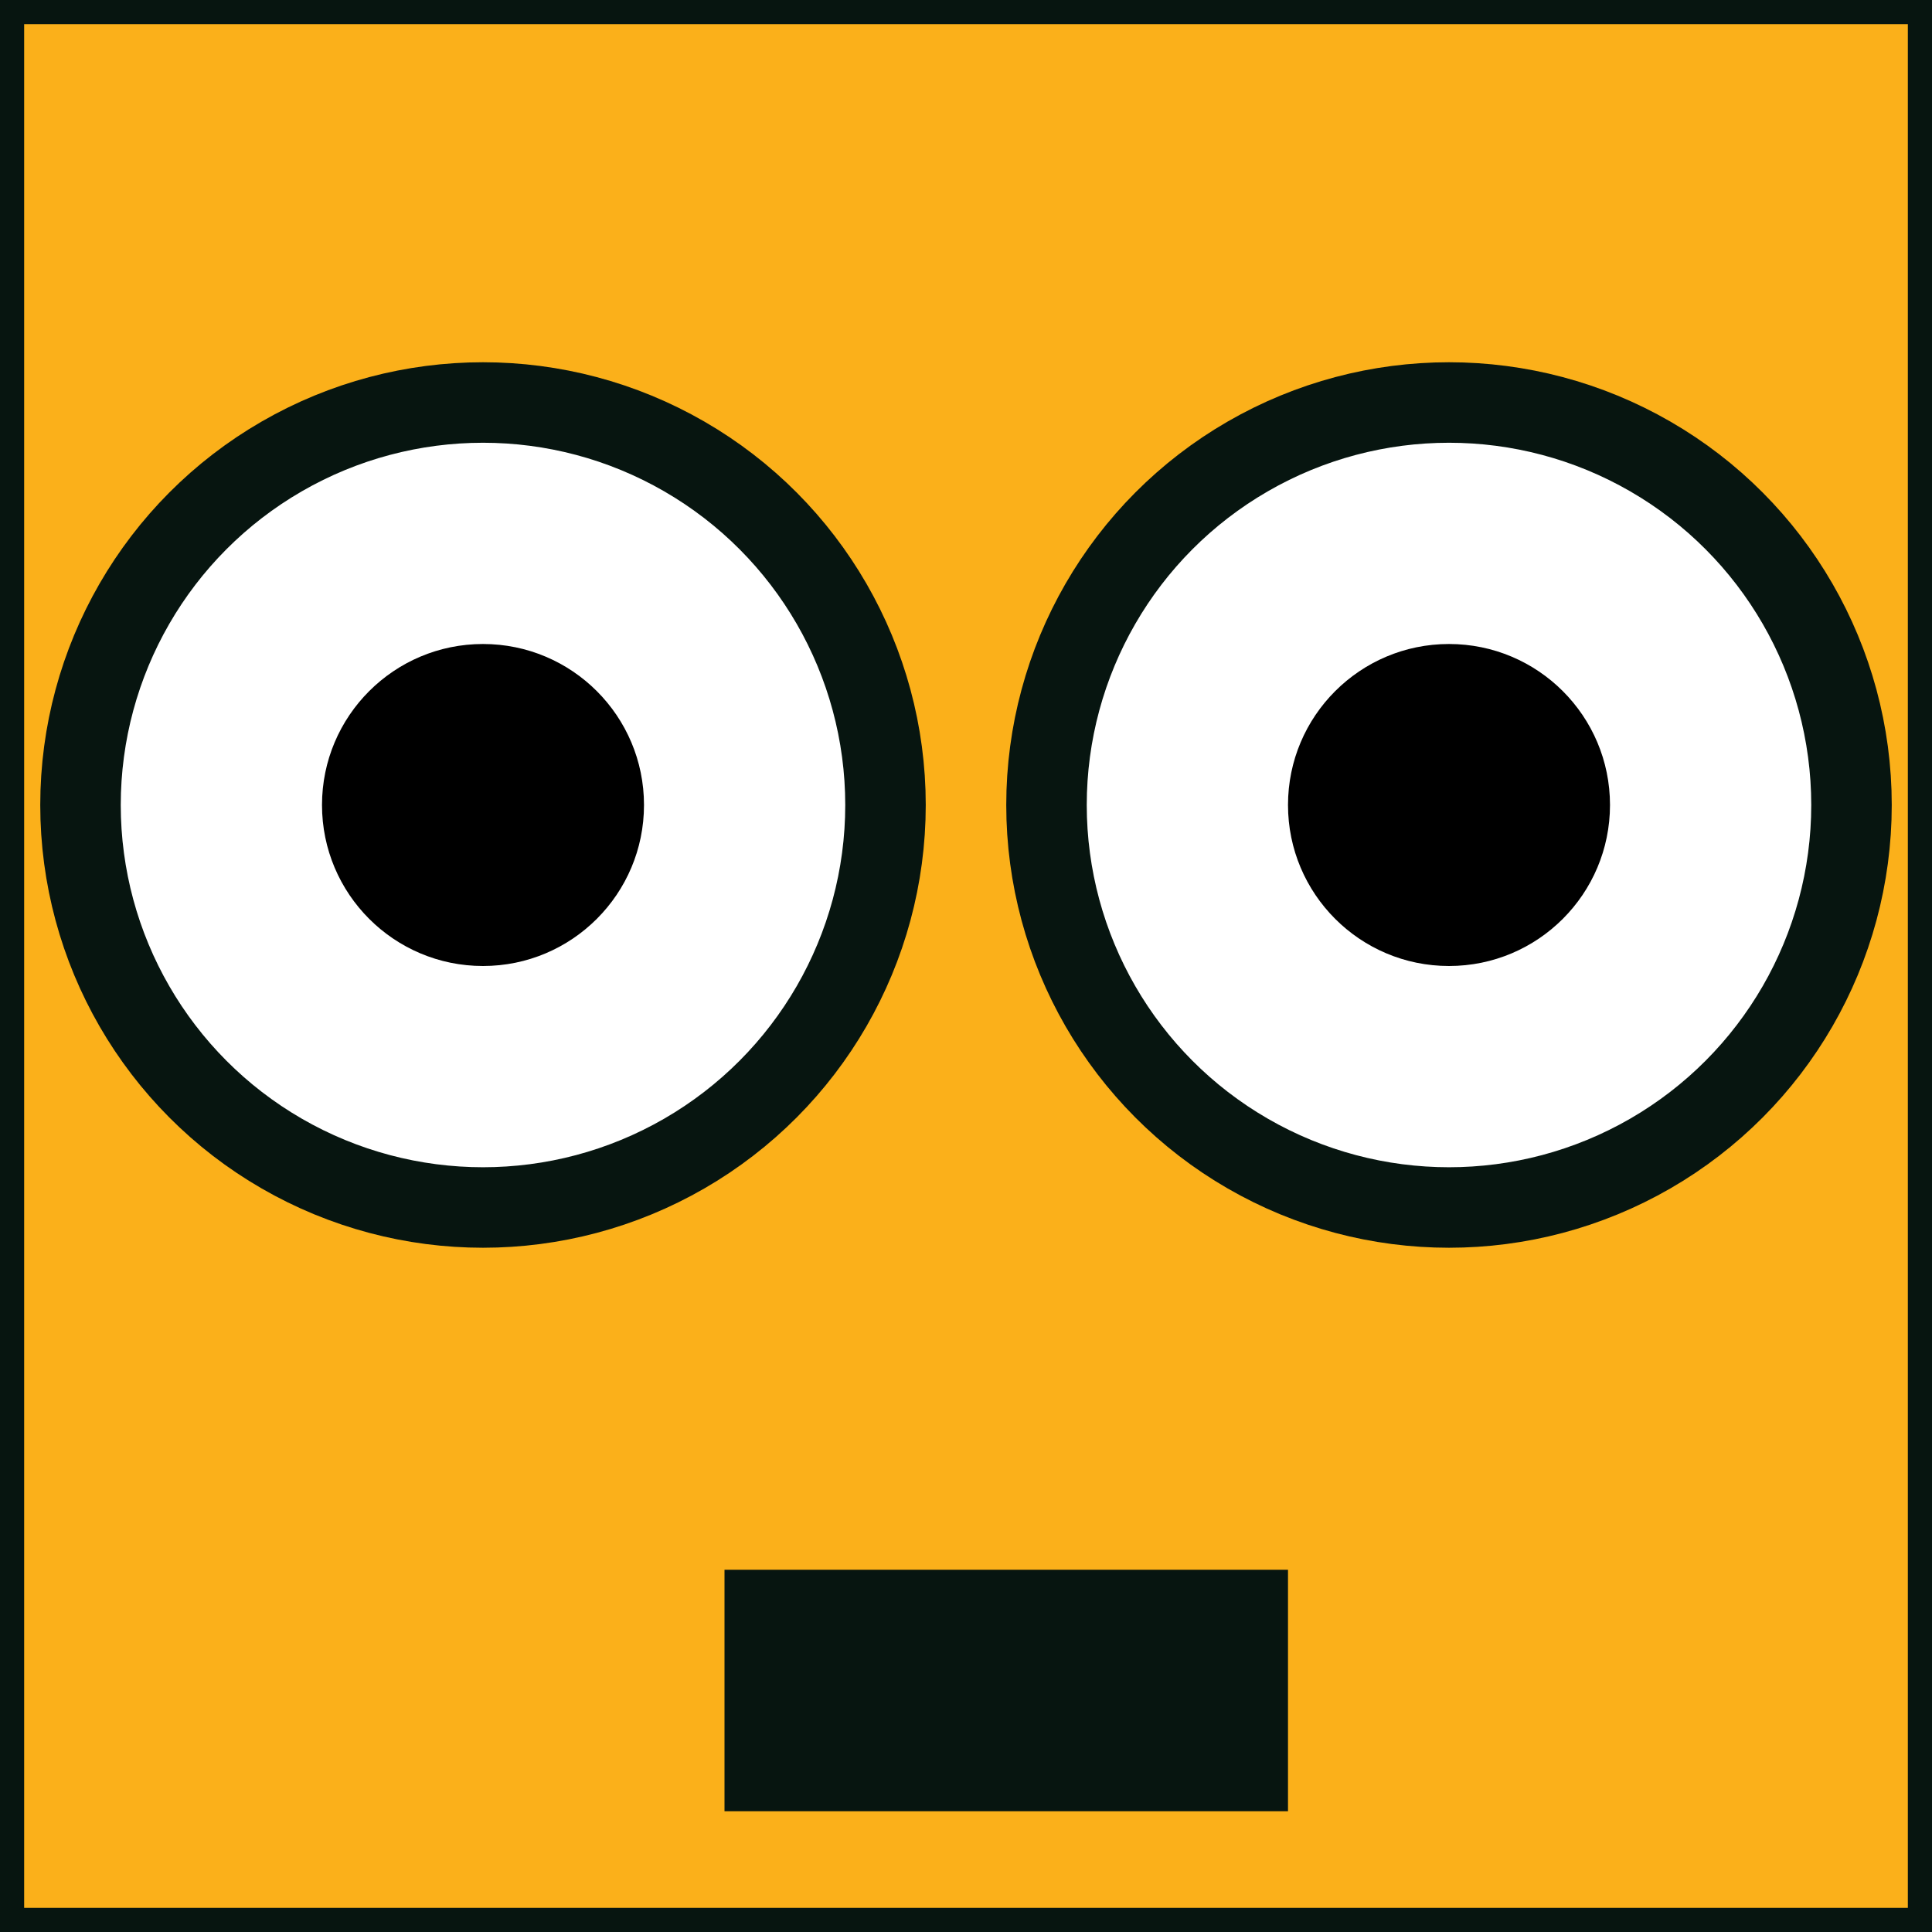 <svg width="24" height="24" viewBox="0 0 24 24" fill="none" xmlns="http://www.w3.org/2000/svg">
<rect x="0" y="0" width="24" height="24" fill="#808080" stroke="none"/>
<rect x="0.15" y="0.15" width="23.7" height="23.7" fill="rgb(251, 176, 26)" stroke="#071510" stroke-width="0.3"/>
<circle stroke="#071510" cx="18" cy="10" r="5" fill="white"/>
<circle cx="18" cy="10" r="2" fill="black"/>
<circle stroke="#071510" cx="6" cy="10" r="5" fill="white"/>
<circle cx="6" cy="10" r="2" fill="black"/>
<line x1="9" y1="21" x2="16" y2="21" stroke="#071510" stroke-width="3" />
</svg> 